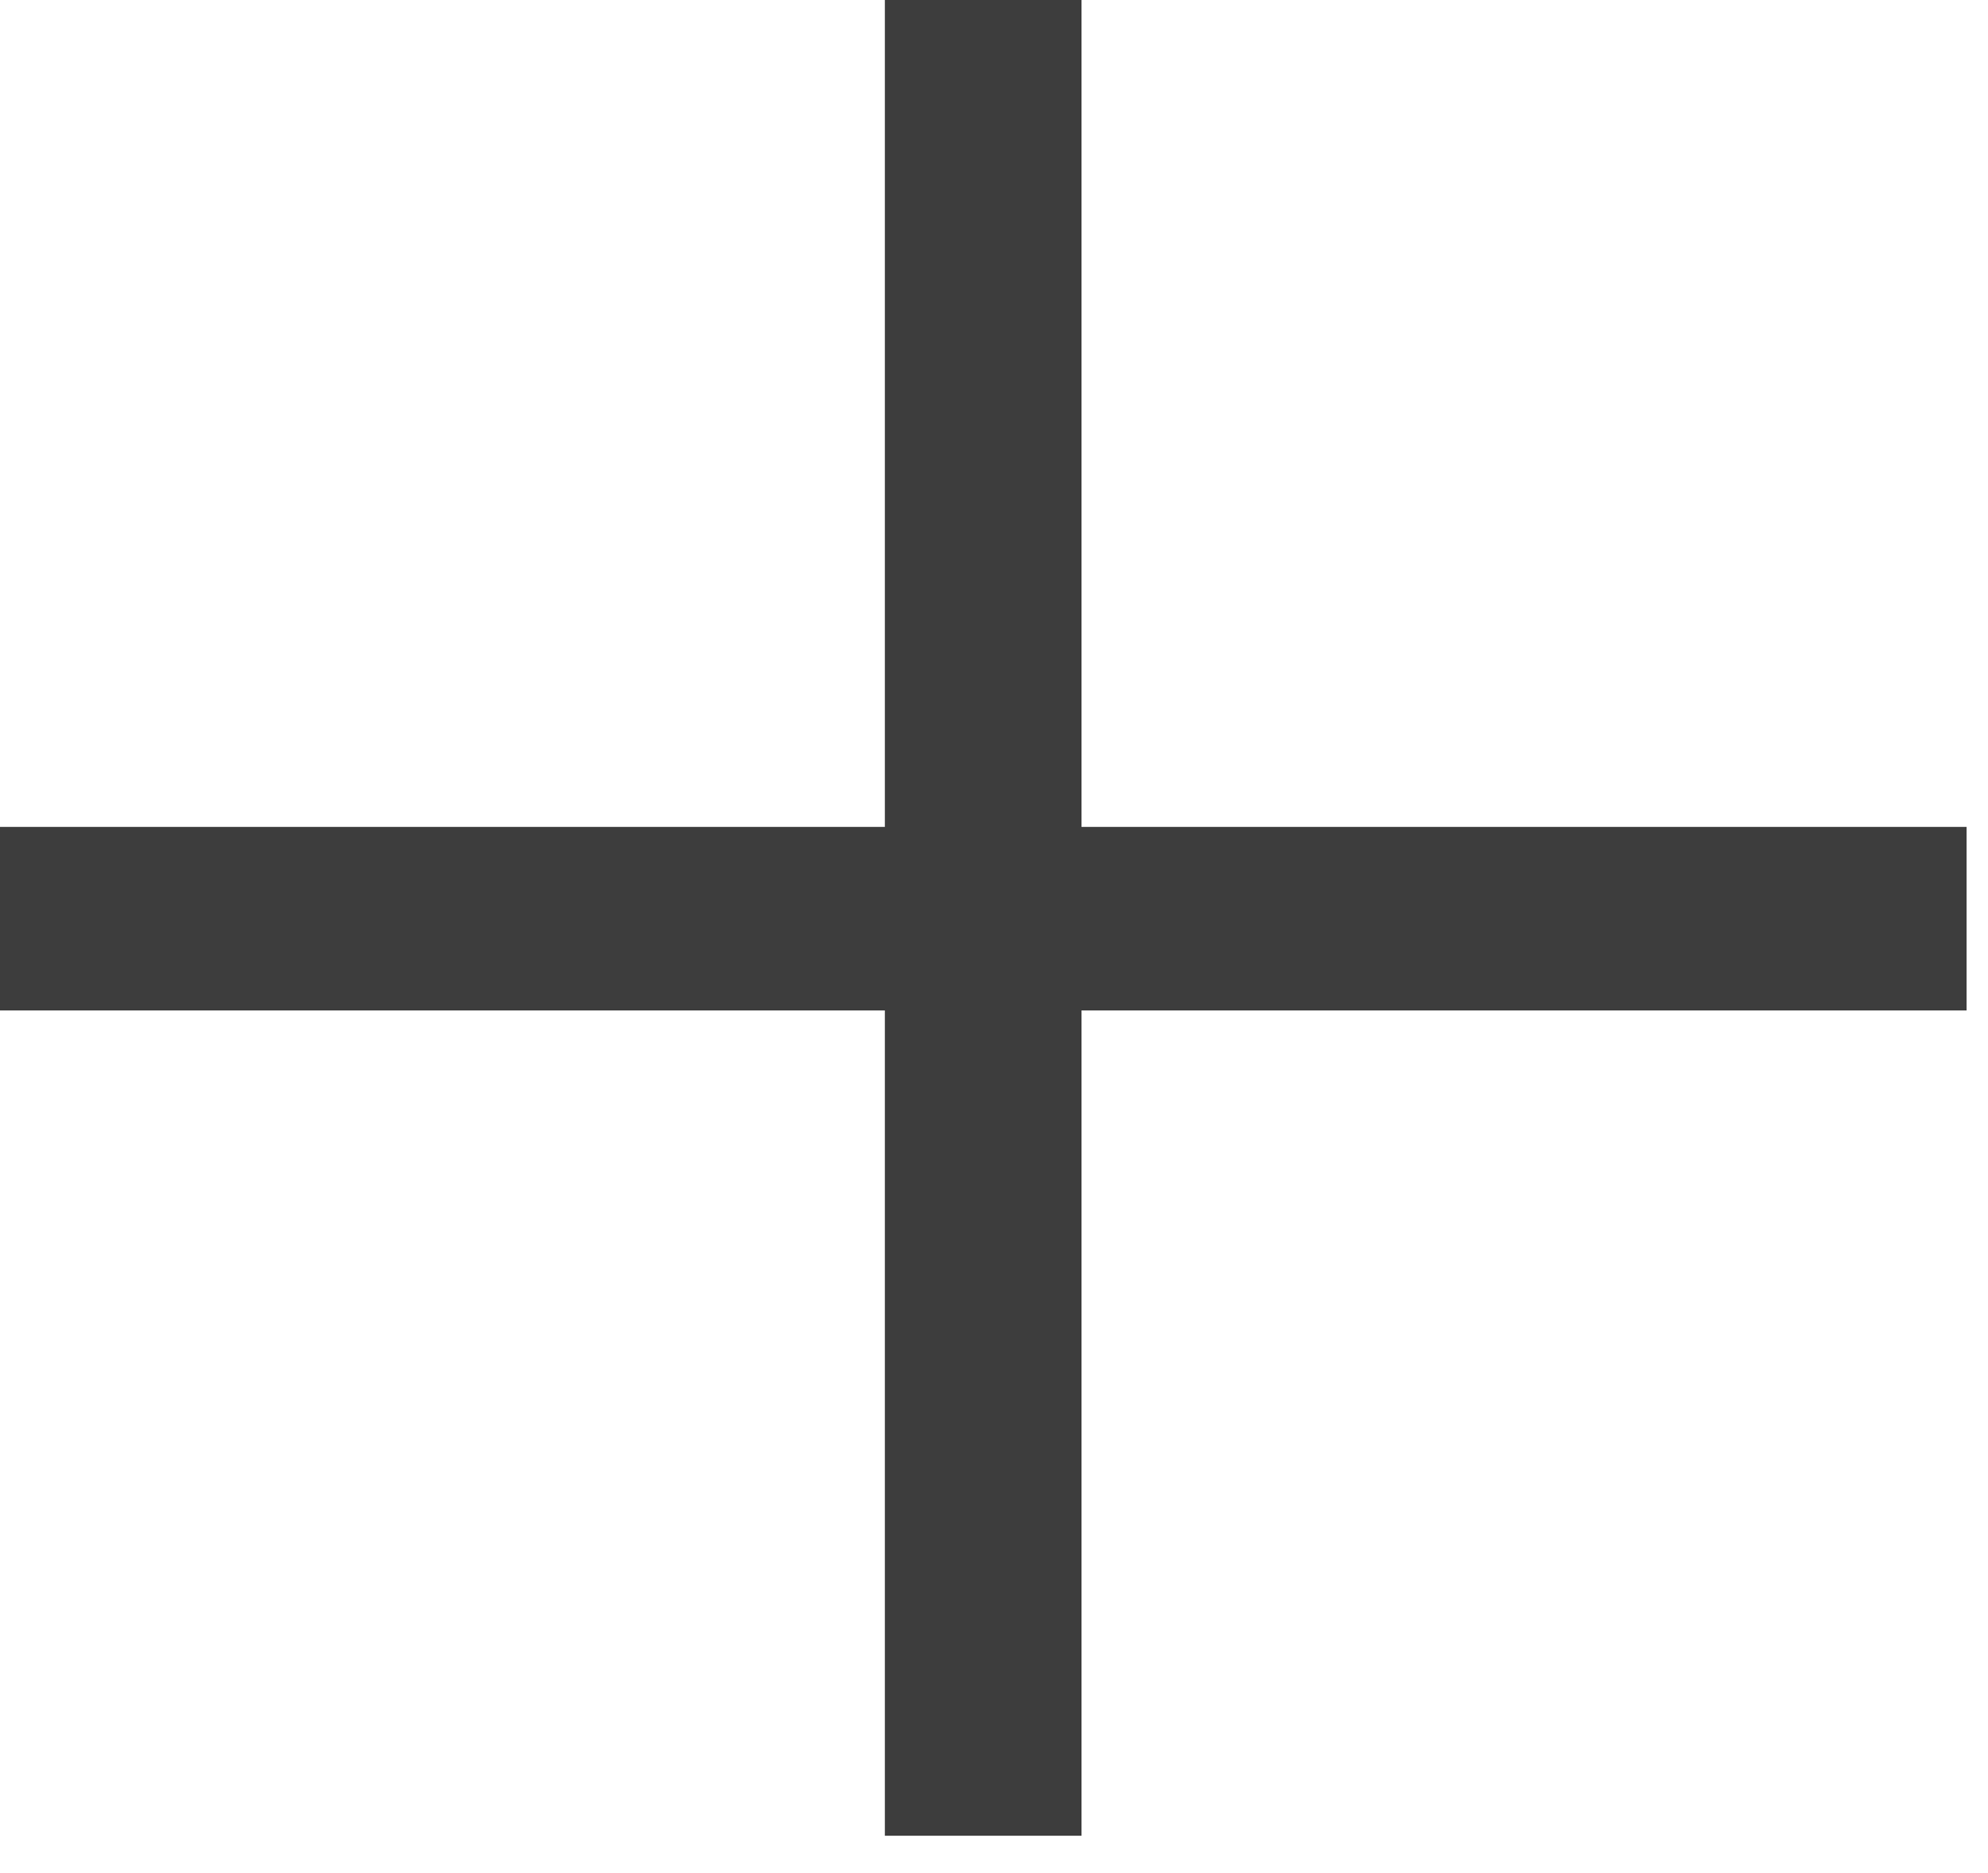 <svg width="52" height="49" viewBox="0 0 52 49" fill="none" xmlns="http://www.w3.org/2000/svg">
<path fill-rule="evenodd" clip-rule="evenodd" d="M23.145 48.03V0H28.289V48.03H23.145Z" fill="#3D3D3D"/>
<path fill-rule="evenodd" clip-rule="evenodd" d="M-6.10352e-05 21.635L51.44 21.635L51.44 26.437L-6.126e-05 26.437L-6.10352e-05 21.635Z" fill="#3D3D3D"/>
</svg>
